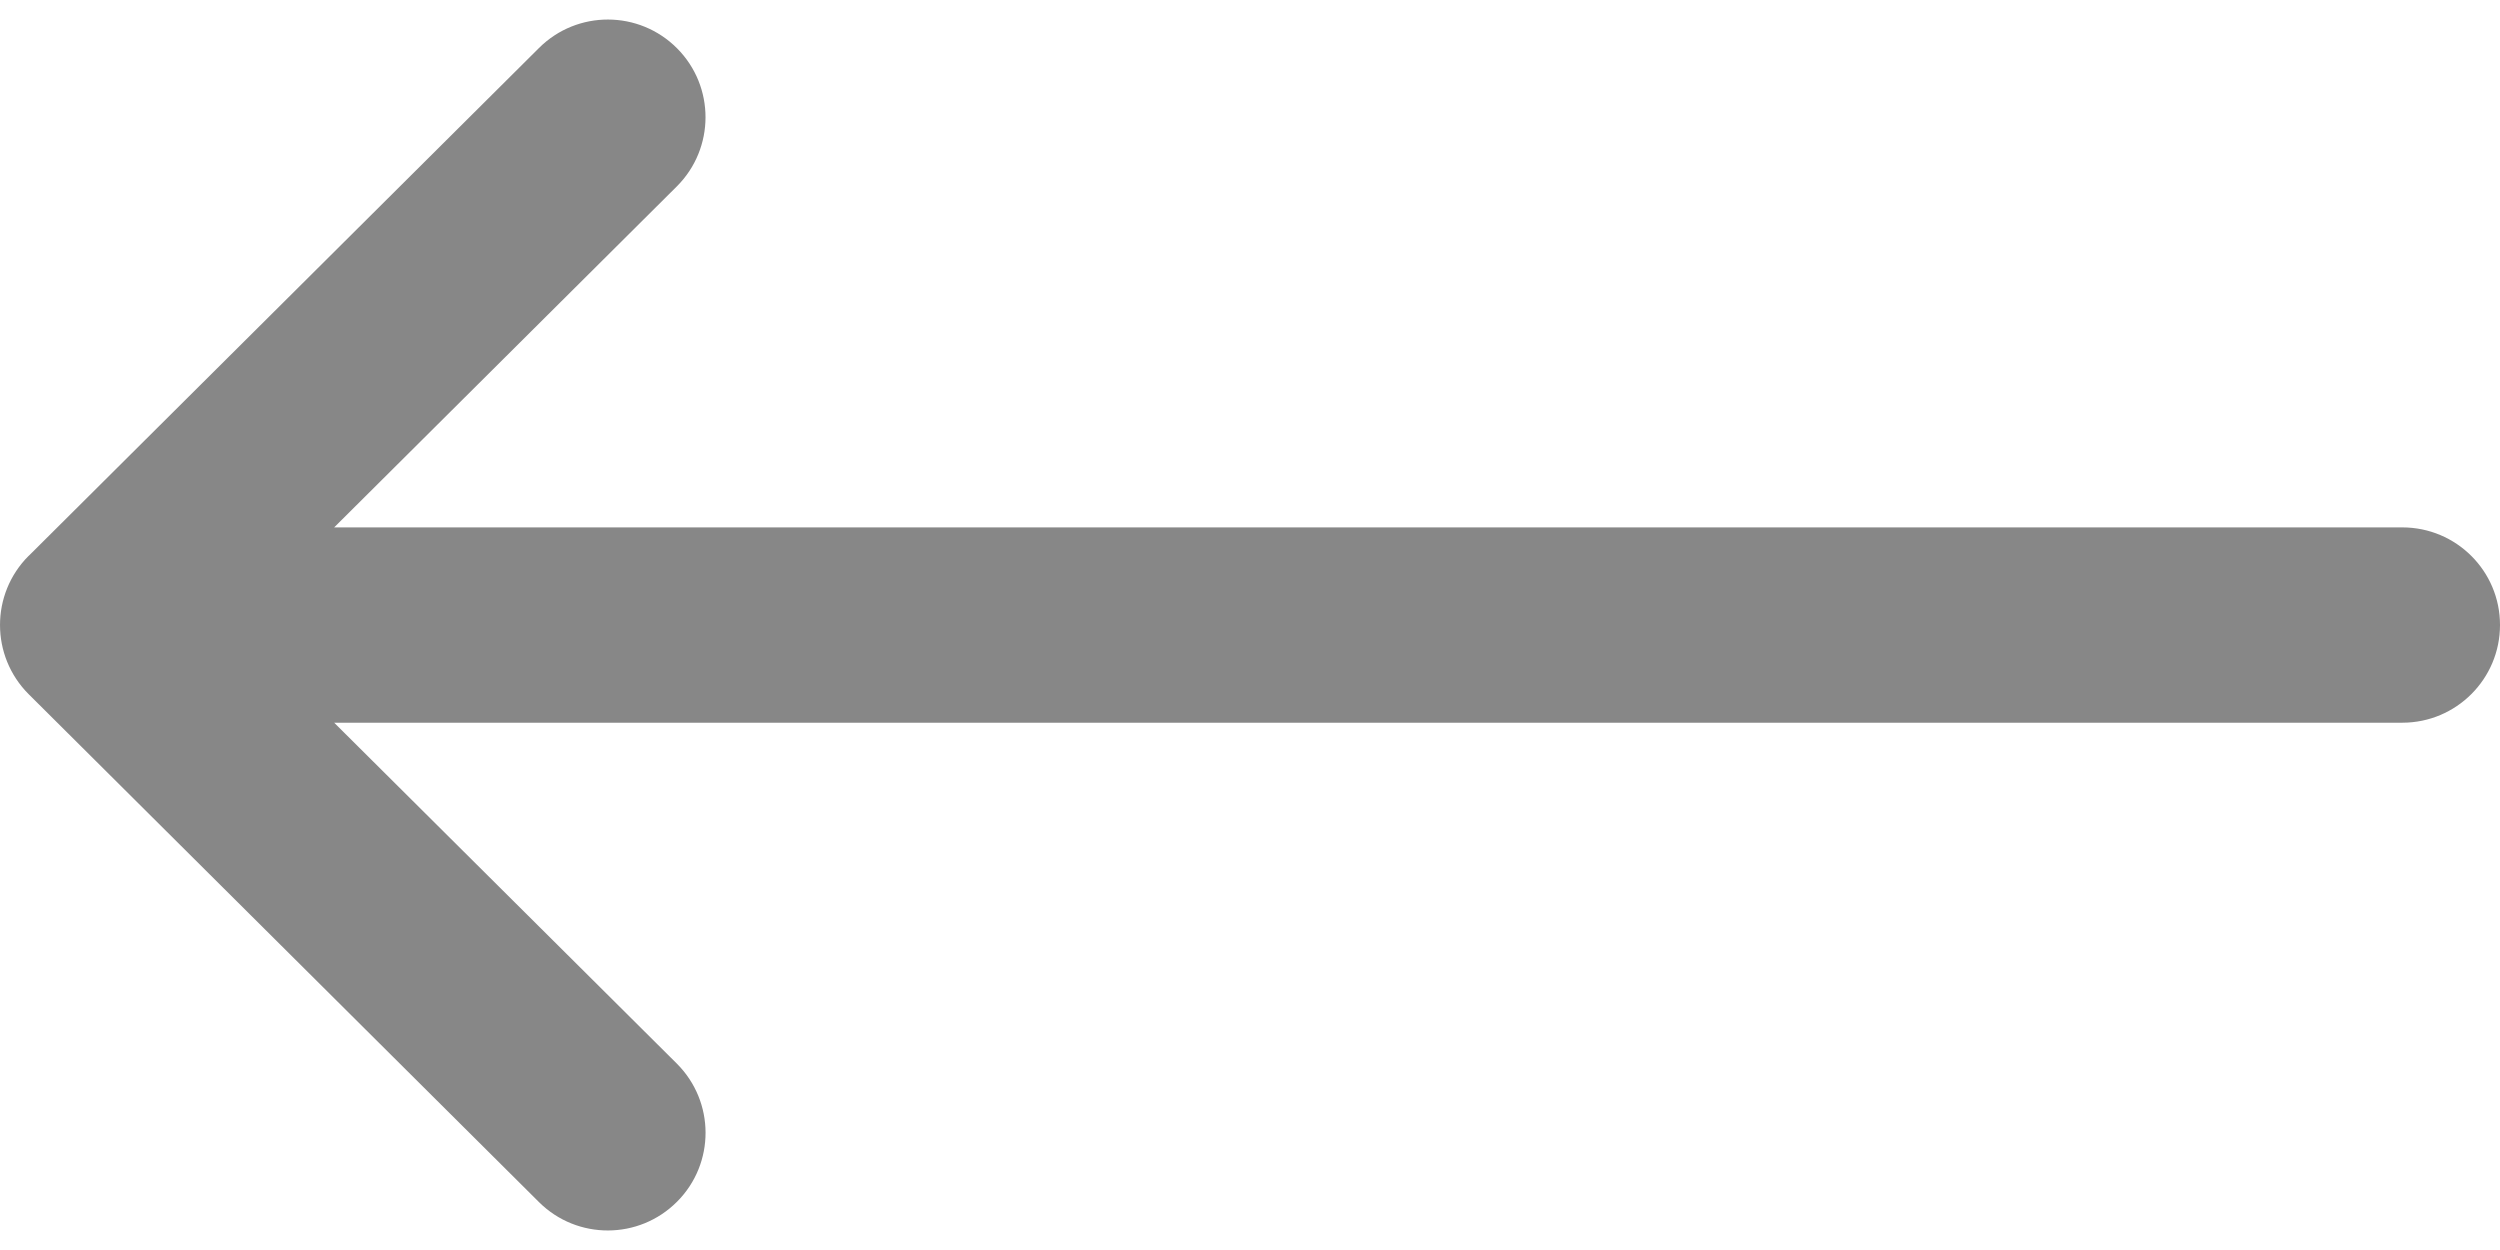 <svg width="24" height="12" viewBox="0 0 24 12" fill="none" xmlns="http://www.w3.org/2000/svg">
<path d="M23.062 6.938L3.208 6.938L6.497 10.21C6.864 10.576 6.866 11.169 6.5 11.536C6.135 11.903 5.541 11.905 5.174 11.54L0.276 6.665C0.276 6.664 0.275 6.664 0.275 6.664C-0.091 6.298 -0.092 5.703 0.275 5.336C0.275 5.336 0.275 5.336 0.276 5.336L5.174 0.461C5.541 0.095 6.135 0.097 6.5 0.464C6.865 0.831 6.864 1.424 6.497 1.79L3.208 5.063L23.062 5.063C23.58 5.063 24 5.482 24 6C24 6.518 23.58 6.938 23.062 6.938Z" fill="#878787"/>
</svg>
